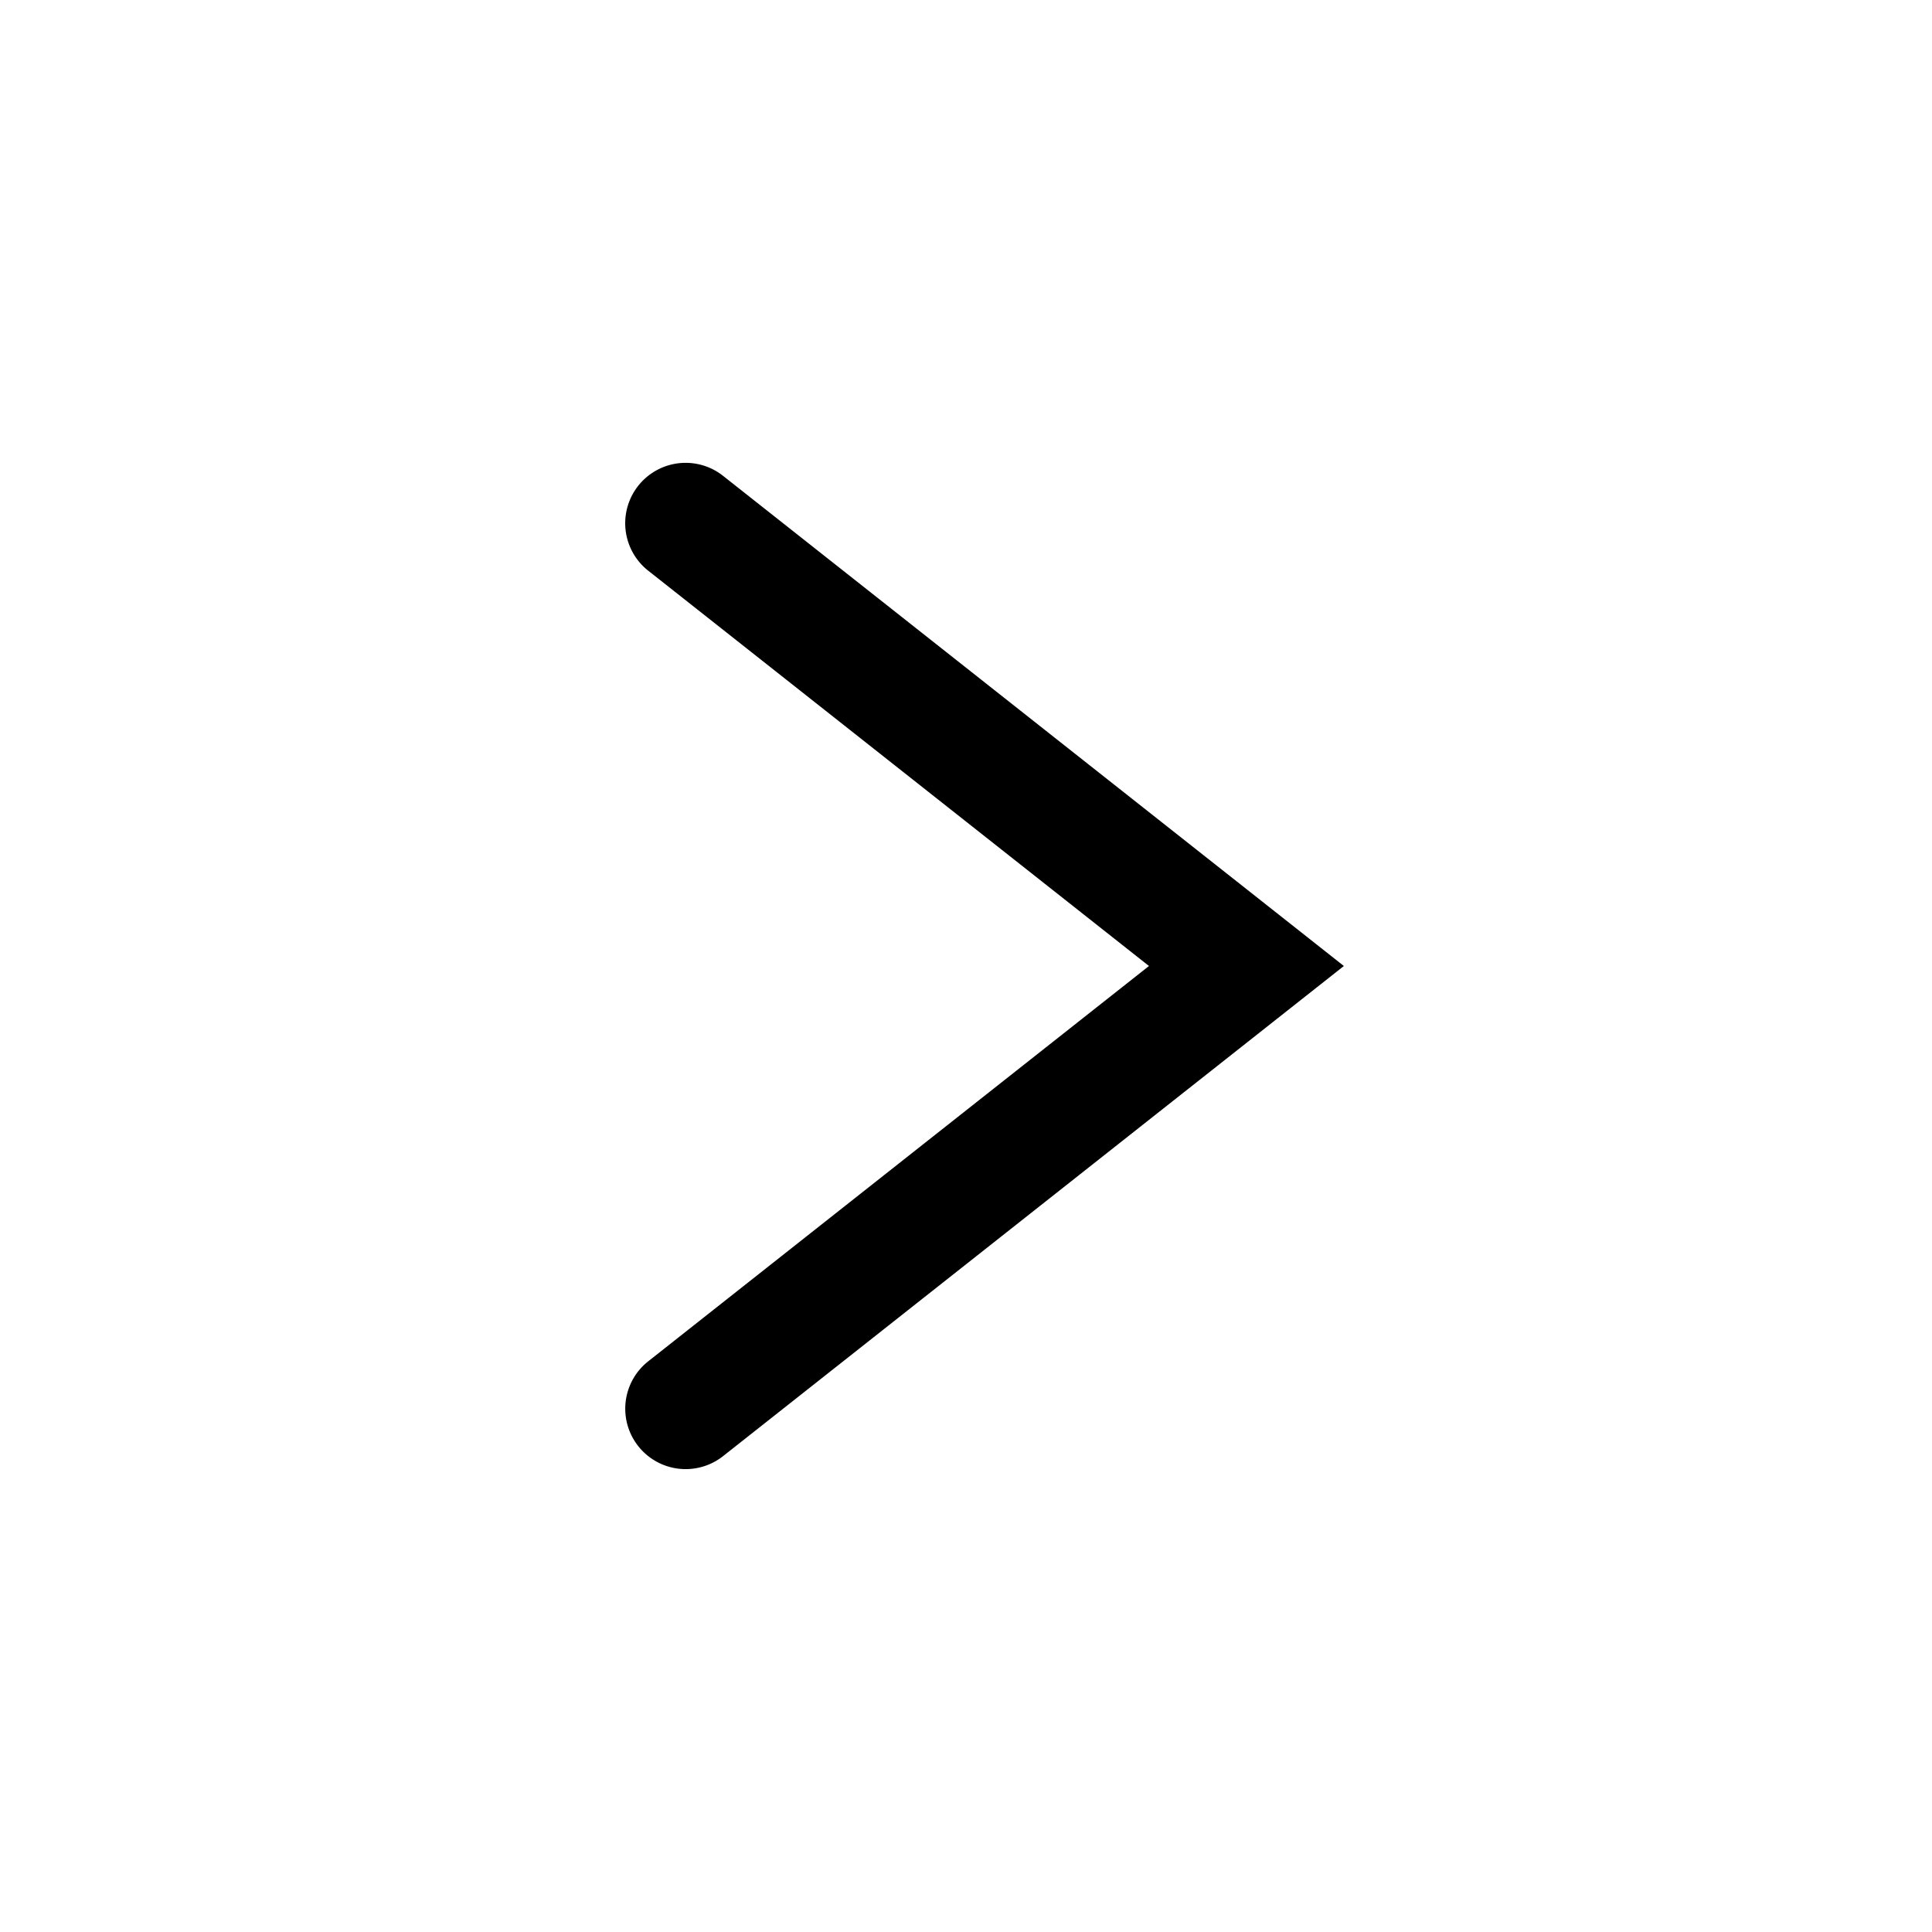 <svg width="24" height="24" xmlns="http://www.w3.org/2000/svg"><path d="M8.982 5.911a.75.75 0 10-.93 1.178L14.273 12l-6.221 4.911a.75.75 0 10.931 1.177L16.694 12 8.982 5.911z" fill="#000" fill-rule="evenodd"/></svg>